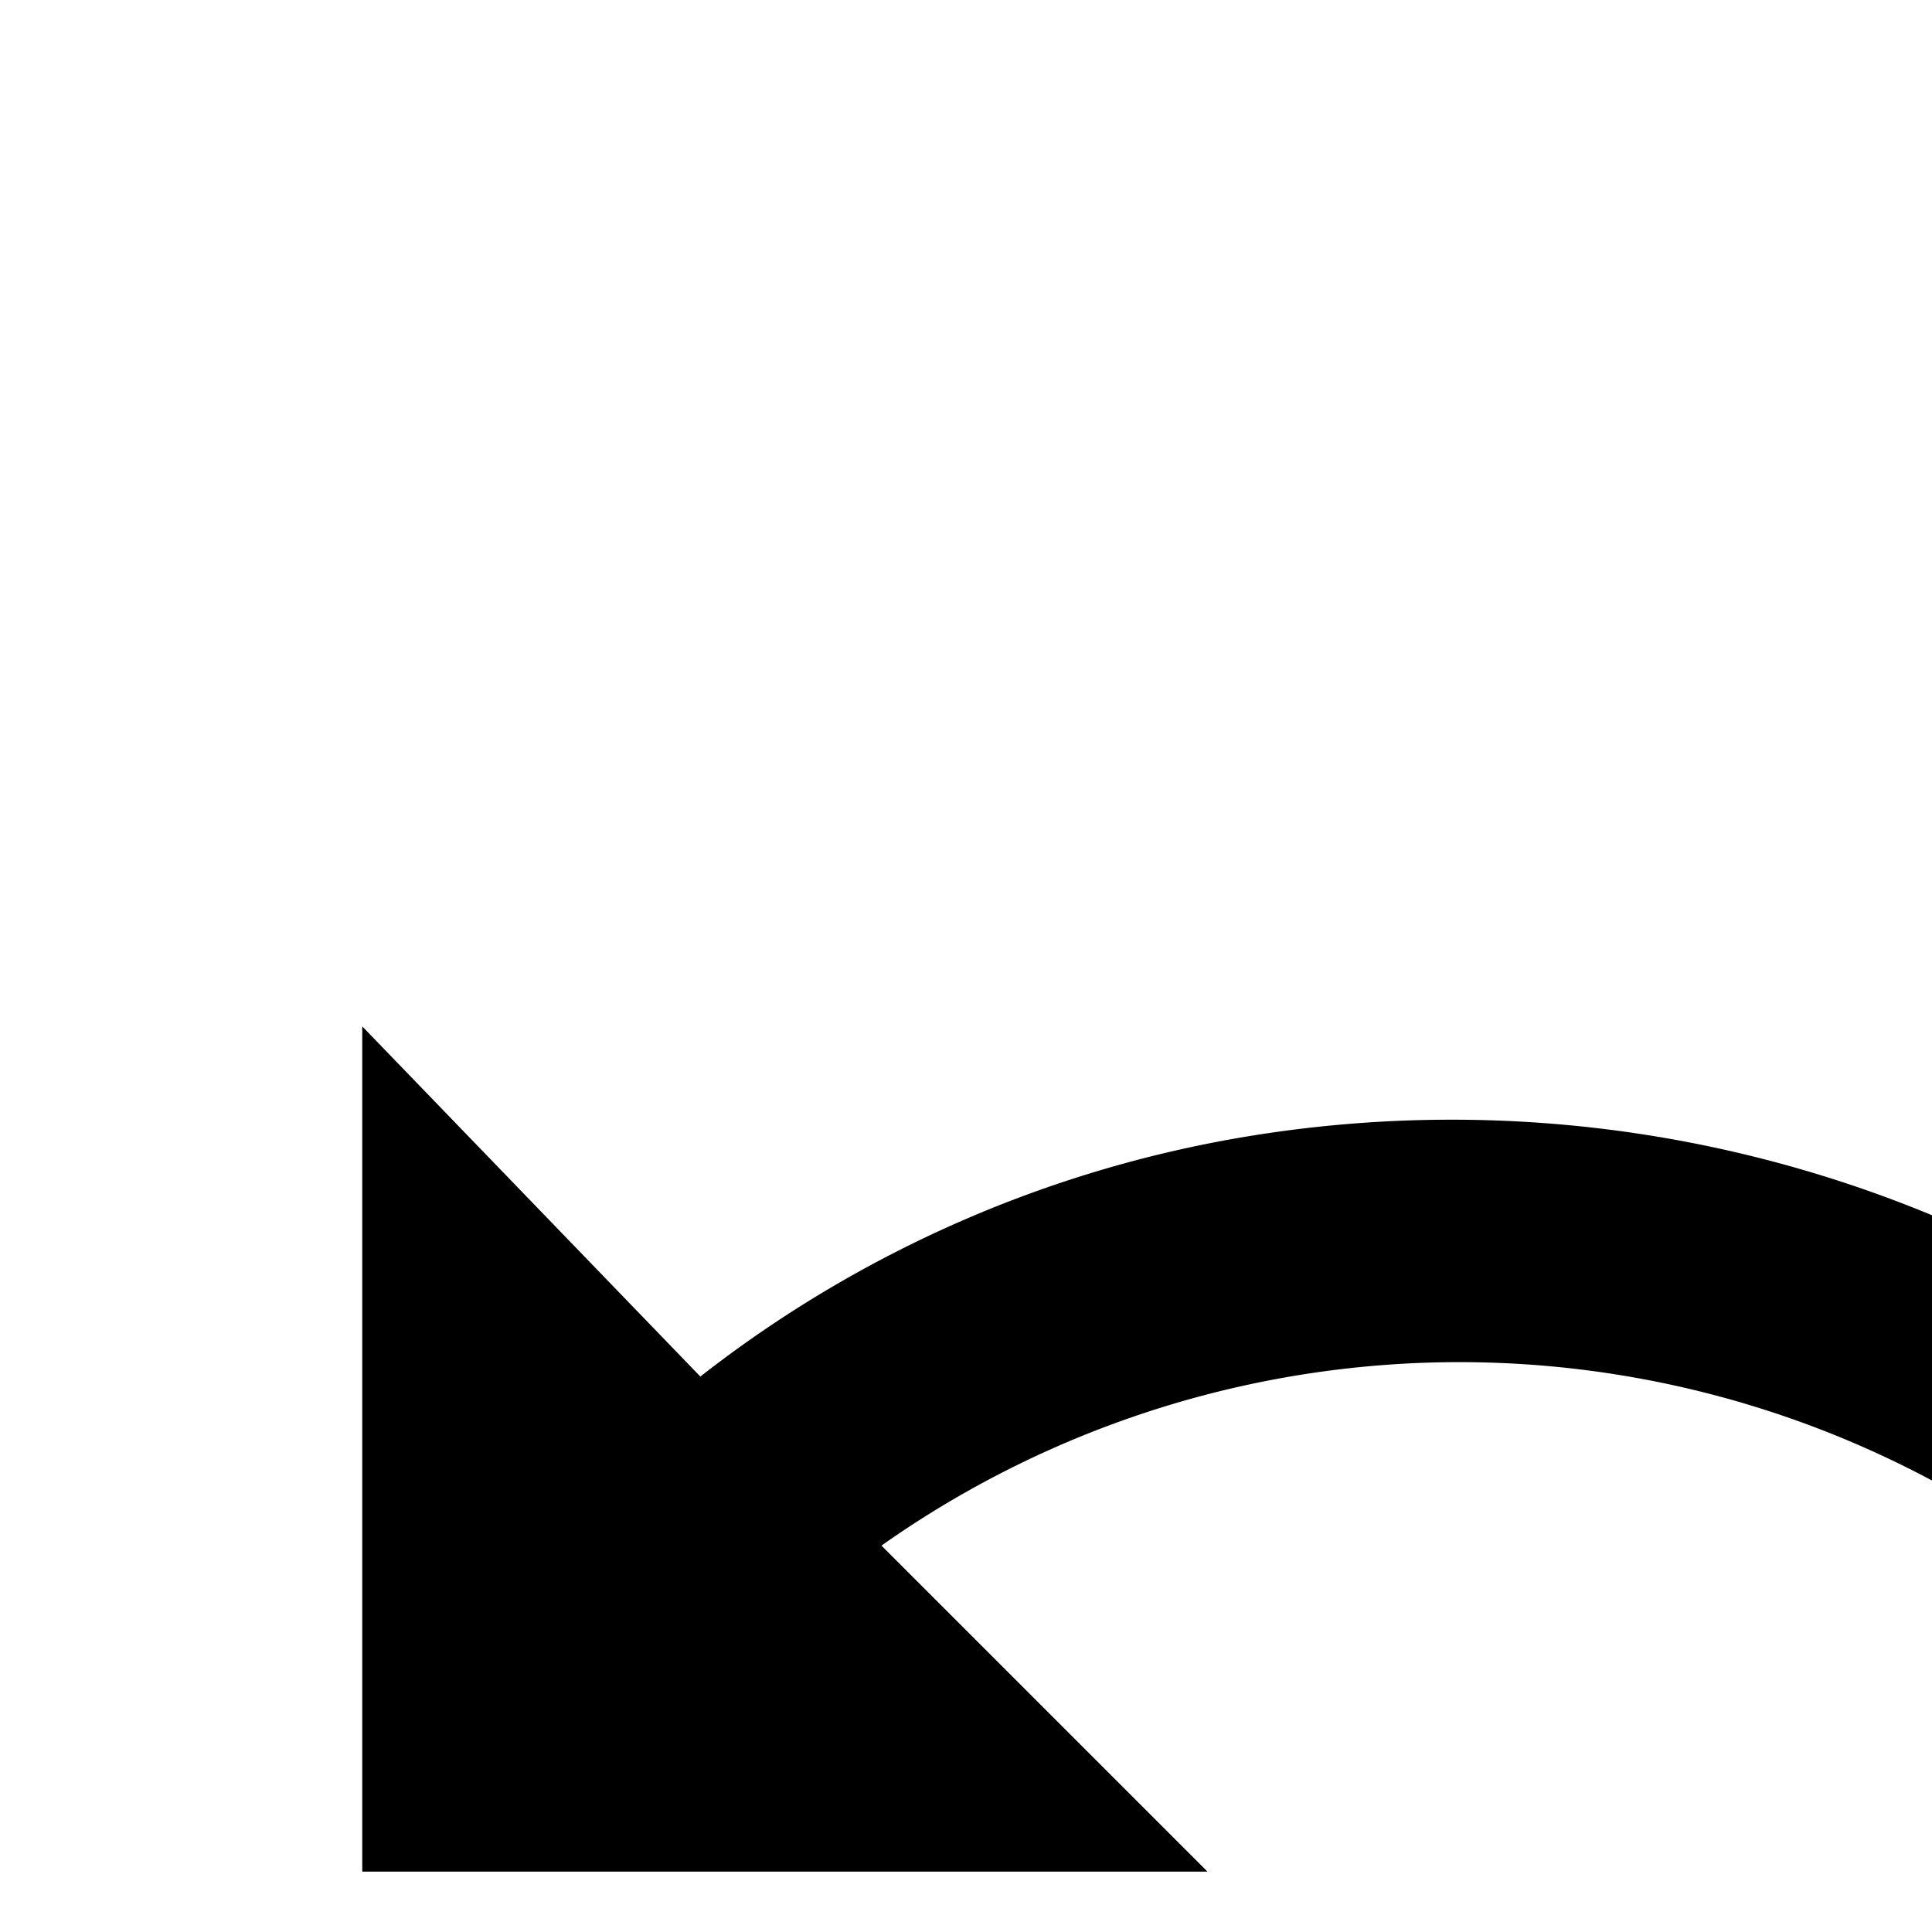 <svg xmlns="http://www.w3.org/2000/svg" width="1em" height="1em" fill="none"><path fill="currentColor" d="M10.4 9.4a10 10 0 0 0-4.6 2L3 8.5v7h7l-2.7-2.7a8.3 8.3 0 0 1 11.5 1.9l.5.8 1.8-.9a10.4 10.4 0 0 0-10.7-5.2Z"/></svg>